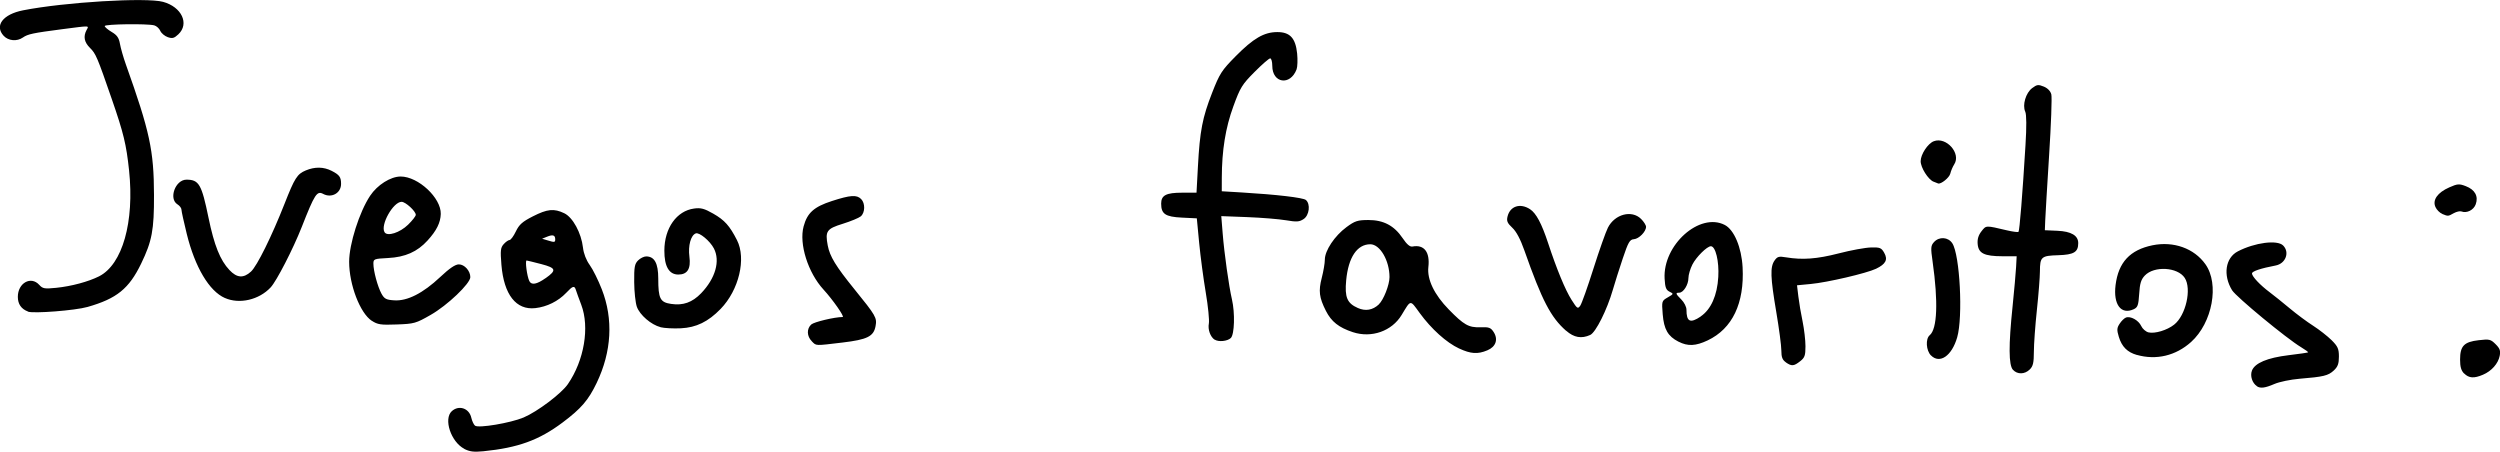 <?xml version="1.0" encoding="UTF-8" standalone="no"?>
<!-- Created with Inkscape (http://www.inkscape.org/) -->

<svg
   width="40.52mm"
   height="7.322mm"
   viewBox="0 0 40.52 7.322"
   version="1.1"
   id="svg5"
   inkscape:version="1.1.1 (3bf5ae0d25, 2021-09-20)"
   sodipodi:docname="favourite-games.svg"
   xmlns:inkscape="http://www.inkscape.org/namespaces/inkscape"
   xmlns:sodipodi="http://sodipodi.sourceforge.net/DTD/sodipodi-0.dtd"
   xmlns="http://www.w3.org/2000/svg"
   xmlns:svg="http://www.w3.org/2000/svg">
  <sodipodi:namedview
     id="namedview7"
     pagecolor="#ffffff"
     bordercolor="#666666"
     borderopacity="1.0"
     inkscape:pageshadow="2"
     inkscape:pageopacity="0.0"
     inkscape:pagecheckerboard="0"
     inkscape:document-units="mm"
     showgrid="false"
     fit-margin-top="0"
     fit-margin-left="0"
     fit-margin-right="0"
     fit-margin-bottom="0"
     inkscape:zoom="2.0208096"
     inkscape:cx="126.6819"
     inkscape:cy="36.371561"
     inkscape:window-width="1920"
     inkscape:window-height="991"
     inkscape:window-x="-9"
     inkscape:window-y="-9"
     inkscape:window-maximized="1"
     inkscape:current-layer="layer1" />
  <defs
     id="defs2" />
  <g
     inkscape:label="Capa 1"
     inkscape:groupmode="layer"
     id="layer1"
     transform="translate(-33.749,-61.595)">
    <path
       style="fill:#000000;stroke-width:0.033"
       d="m 41.275,68.87 c -0.217,-0.112 -0.341,-0.485 -0.203,-0.611 0.115,-0.104 0.282,-0.047 0.316,0.107 0.012,0.053 0.039,0.111 0.06,0.128 0.054,0.045 0.575,-0.043 0.787,-0.132 0.224,-0.095 0.612,-0.387 0.718,-0.541 0.265,-0.385 0.355,-0.922 0.217,-1.286 -0.038,-0.099 -0.076,-0.205 -0.086,-0.237 -0.024,-0.079 -0.049,-0.073 -0.159,0.044 -0.128,0.135 -0.312,0.226 -0.499,0.247 -0.312,0.036 -0.51,-0.218 -0.55,-0.701 -0.019,-0.234 -0.014,-0.279 0.037,-0.336 0.032,-0.036 0.075,-0.066 0.095,-0.067 0.02,-8.44e-4 0.066,-0.063 0.102,-0.139 0.054,-0.112 0.106,-0.158 0.275,-0.244 0.236,-0.12 0.342,-0.131 0.509,-0.051 0.139,0.066 0.277,0.32 0.304,0.558 0.011,0.096 0.052,0.202 0.109,0.281 0.051,0.07 0.139,0.247 0.196,0.394 0.189,0.484 0.16,1.009 -0.083,1.517 -0.135,0.281 -0.251,0.416 -0.554,0.643 -0.382,0.286 -0.722,0.409 -1.283,0.465 -0.153,0.015 -0.221,0.007 -0.311,-0.039 z m 1.317,-2.766 c 0.182,-0.129 0.171,-0.165 -0.068,-0.228 -0.12,-0.031 -0.228,-0.058 -0.239,-0.059 -0.029,-0.003 0.006,0.261 0.044,0.335 0.035,0.068 0.12,0.052 0.263,-0.049 z m 0.156,-0.63 c 0,-0.068 -0.038,-0.081 -0.131,-0.043 l -0.082,0.033 0.082,0.025 c 0.121,0.037 0.131,0.036 0.131,-0.016 z m 27.58,2.379 c -0.075,-0.05 -0.112,-0.165 -0.08,-0.25 0.047,-0.124 0.25,-0.209 0.595,-0.251 0.168,-0.02 0.311,-0.041 0.316,-0.046 0.005,-0.005 -0.046,-0.043 -0.115,-0.084 -0.235,-0.141 -1.051,-0.815 -1.117,-0.922 -0.151,-0.245 -0.109,-0.527 0.093,-0.631 0.276,-0.143 0.639,-0.19 0.734,-0.095 0.11,0.11 0.041,0.293 -0.12,0.324 -0.242,0.046 -0.385,0.094 -0.385,0.129 0,0.049 0.132,0.189 0.286,0.304 0.068,0.051 0.214,0.168 0.325,0.261 0.111,0.093 0.282,0.22 0.381,0.283 0.098,0.063 0.232,0.168 0.298,0.233 0.101,0.101 0.119,0.14 0.119,0.267 0,0.116 -0.018,0.164 -0.083,0.225 -0.091,0.084 -0.165,0.102 -0.556,0.134 -0.144,0.012 -0.326,0.05 -0.405,0.084 -0.153,0.066 -0.228,0.076 -0.286,0.037 z m 3.359,-0.204 c -0.048,-0.048 -0.065,-0.109 -0.065,-0.226 0,-0.22 0.064,-0.287 0.302,-0.314 0.173,-0.02 0.194,-0.015 0.274,0.065 0.07,0.07 0.082,0.106 0.066,0.189 -0.025,0.126 -0.132,0.247 -0.272,0.306 -0.145,0.062 -0.227,0.056 -0.304,-0.021 z m -7.312,-0.06 c -0.07,-0.077 -0.072,-0.394 -0.006,-1.029 0.026,-0.257 0.052,-0.544 0.057,-0.639 l 0.009,-0.172 -0.229,-4.96e-4 c -0.297,-5.96e-4 -0.39,-0.047 -0.403,-0.198 -0.007,-0.08 0.012,-0.143 0.062,-0.207 0.077,-0.098 0.065,-0.097 0.413,-0.015 0.094,0.022 0.178,0.033 0.187,0.024 0.017,-0.017 0.065,-0.612 0.113,-1.403 0.019,-0.309 0.017,-0.499 -0.004,-0.545 -0.049,-0.107 0.009,-0.305 0.113,-0.382 0.077,-0.058 0.099,-0.06 0.188,-0.024 0.063,0.026 0.109,0.074 0.122,0.127 0.012,0.047 -0.004,0.491 -0.036,0.986 -0.031,0.496 -0.06,0.972 -0.063,1.058 l -0.006,0.157 0.204,0.009 c 0.224,0.01 0.337,0.077 0.337,0.2 0,0.146 -0.07,0.188 -0.324,0.196 -0.276,0.008 -0.296,0.026 -0.297,0.264 -3.73e-4,0.09 -0.022,0.37 -0.049,0.622 -0.027,0.252 -0.049,0.558 -0.049,0.679 -3.73e-4,0.177 -0.013,0.234 -0.066,0.286 -0.082,0.082 -0.202,0.084 -0.273,0.006 z m -3.681,-0.122 c -0.056,-0.039 -0.073,-0.083 -0.073,-0.191 0,-0.077 -0.037,-0.357 -0.082,-0.623 -0.096,-0.565 -0.101,-0.73 -0.029,-0.834 0.046,-0.066 0.07,-0.073 0.188,-0.053 0.264,0.044 0.5,0.027 0.853,-0.064 0.197,-0.051 0.432,-0.094 0.522,-0.096 0.146,-0.004 0.169,0.005 0.215,0.086 0.063,0.111 0.027,0.182 -0.132,0.259 -0.153,0.073 -0.789,0.222 -1.06,0.247 l -0.221,0.021 0.022,0.183 c 0.012,0.101 0.043,0.284 0.069,0.406 0.025,0.123 0.046,0.302 0.046,0.399 0,0.151 -0.012,0.185 -0.086,0.243 -0.103,0.081 -0.138,0.084 -0.234,0.017 z m 2.352,-0.111 c -0.079,-0.079 -0.091,-0.269 -0.02,-0.328 0.122,-0.101 0.139,-0.54 0.047,-1.19 -0.033,-0.229 -0.03,-0.261 0.022,-0.319 0.084,-0.093 0.23,-0.083 0.297,0.019 0.123,0.187 0.175,1.194 0.079,1.525 -0.087,0.301 -0.282,0.435 -0.424,0.293 z m 3.337,-0.008 c -0.154,-0.044 -0.244,-0.134 -0.292,-0.293 -0.034,-0.112 -0.032,-0.145 0.013,-0.213 0.029,-0.045 0.075,-0.09 0.102,-0.1 0.074,-0.029 0.205,0.044 0.248,0.137 0.021,0.046 0.074,0.092 0.117,0.103 0.102,0.025 0.301,-0.034 0.416,-0.125 0.19,-0.149 0.288,-0.581 0.172,-0.758 -0.115,-0.176 -0.497,-0.198 -0.648,-0.037 -0.06,0.064 -0.08,0.128 -0.09,0.296 -0.012,0.185 -0.024,0.219 -0.089,0.249 -0.205,0.094 -0.333,-0.076 -0.294,-0.391 0.046,-0.369 0.234,-0.571 0.6,-0.646 0.341,-0.069 0.673,0.05 0.856,0.307 0.23,0.322 0.114,0.949 -0.232,1.261 -0.248,0.223 -0.565,0.298 -0.879,0.209 z M 57.399,67.244 c -0.207,-0.097 -0.451,-0.317 -0.639,-0.575 -0.16,-0.22 -0.14,-0.222 -0.294,0.032 -0.158,0.261 -0.487,0.377 -0.789,0.278 -0.228,-0.075 -0.349,-0.17 -0.438,-0.346 -0.109,-0.216 -0.122,-0.321 -0.067,-0.534 0.027,-0.104 0.05,-0.238 0.05,-0.296 0,-0.147 0.16,-0.386 0.35,-0.526 0.138,-0.102 0.181,-0.115 0.354,-0.116 0.248,-3.47e-4 0.42,0.091 0.557,0.294 0.067,0.1 0.118,0.143 0.158,0.136 0.19,-0.037 0.287,0.088 0.259,0.332 -0.023,0.201 0.096,0.448 0.331,0.688 0.245,0.251 0.323,0.295 0.512,0.288 0.139,-0.005 0.168,0.006 0.214,0.076 0.078,0.12 0.038,0.24 -0.101,0.298 -0.157,0.066 -0.269,0.058 -0.458,-0.03 z m -1.303,-0.715 c 0.078,-0.073 0.174,-0.317 0.174,-0.443 0,-0.268 -0.154,-0.532 -0.311,-0.532 -0.214,0 -0.356,0.212 -0.391,0.583 -0.026,0.276 0.014,0.373 0.189,0.45 0.123,0.055 0.241,0.035 0.34,-0.058 z m -9.19,0.596 c -0.081,-0.081 -0.084,-0.202 -0.008,-0.271 0.046,-0.041 0.376,-0.12 0.509,-0.121 0.036,-3.71e-4 -0.161,-0.282 -0.31,-0.444 -0.252,-0.274 -0.4,-0.741 -0.323,-1.025 0.059,-0.219 0.168,-0.317 0.459,-0.411 0.3,-0.097 0.401,-0.104 0.473,-0.032 0.069,0.069 0.065,0.221 -0.006,0.281 -0.032,0.026 -0.163,0.08 -0.291,0.12 -0.262,0.081 -0.288,0.119 -0.244,0.352 0.033,0.176 0.131,0.337 0.431,0.707 0.351,0.433 0.369,0.464 0.344,0.6 -0.031,0.167 -0.134,0.218 -0.537,0.266 -0.453,0.054 -0.421,0.055 -0.496,-0.02 z m 14.048,0.008 c -0.172,-0.088 -0.236,-0.2 -0.256,-0.445 -0.017,-0.213 -0.016,-0.216 0.082,-0.273 0.097,-0.056 0.098,-0.058 0.029,-0.092 -0.057,-0.028 -0.072,-0.069 -0.08,-0.211 -0.031,-0.546 0.568,-1.081 0.975,-0.871 0.152,0.078 0.272,0.365 0.289,0.686 0.031,0.584 -0.166,0.995 -0.566,1.185 -0.195,0.092 -0.321,0.098 -0.472,0.021 z m 0.359,-0.409 c 0.167,-0.112 0.269,-0.341 0.286,-0.641 0.015,-0.252 -0.044,-0.497 -0.12,-0.497 -0.062,0 -0.237,0.173 -0.3,0.297 -0.035,0.069 -0.064,0.167 -0.064,0.218 0,0.108 -0.081,0.238 -0.149,0.238 -0.065,0 -0.06,0.017 0.035,0.112 0.045,0.045 0.082,0.118 0.082,0.163 0,0.197 0.06,0.226 0.231,0.111 z m -7.879,0.376 c -0.068,-0.046 -0.111,-0.166 -0.092,-0.261 0.01,-0.052 -0.012,-0.278 -0.05,-0.502 -0.038,-0.224 -0.086,-0.586 -0.107,-0.805 l -0.038,-0.398 -0.243,-0.012 c -0.267,-0.013 -0.335,-0.059 -0.335,-0.226 0,-0.136 0.08,-0.178 0.341,-0.178 h 0.232 l 0.023,-0.426 c 0.031,-0.576 0.073,-0.792 0.23,-1.193 0.123,-0.314 0.154,-0.362 0.382,-0.593 0.288,-0.291 0.461,-0.391 0.675,-0.391 0.205,0 0.295,0.097 0.321,0.347 0.01,0.101 0.006,0.217 -0.009,0.257 -0.102,0.27 -0.394,0.227 -0.394,-0.058 0,-0.066 -0.015,-0.12 -0.034,-0.12 -0.019,0 -0.133,0.099 -0.254,0.221 -0.201,0.202 -0.231,0.25 -0.343,0.557 -0.127,0.347 -0.186,0.713 -0.187,1.158 l -5.96e-4,0.218 0.319,0.019 c 0.568,0.034 0.998,0.084 1.044,0.122 0.078,0.065 0.056,0.25 -0.037,0.31 -0.07,0.046 -0.112,0.048 -0.286,0.019 -0.113,-0.019 -0.394,-0.042 -0.626,-0.051 l -0.422,-0.016 0.023,0.285 c 0.025,0.314 0.1,0.852 0.15,1.065 0.051,0.222 0.041,0.566 -0.018,0.625 -0.053,0.053 -0.2,0.068 -0.263,0.026 z m 5.698,-0.144 c -0.248,-0.218 -0.39,-0.49 -0.676,-1.302 -0.064,-0.182 -0.131,-0.308 -0.196,-0.368 -0.08,-0.075 -0.095,-0.109 -0.077,-0.182 0.041,-0.169 0.206,-0.222 0.365,-0.118 0.099,0.065 0.188,0.232 0.292,0.547 0.138,0.421 0.279,0.762 0.38,0.921 0.092,0.145 0.102,0.152 0.142,0.095 0.024,-0.034 0.12,-0.305 0.214,-0.602 0.094,-0.297 0.2,-0.595 0.234,-0.662 0.112,-0.22 0.387,-0.292 0.538,-0.141 0.044,0.044 0.08,0.101 0.08,0.127 0,0.078 -0.115,0.195 -0.197,0.201 -0.067,0.005 -0.091,0.046 -0.181,0.314 -0.057,0.17 -0.129,0.397 -0.16,0.505 -0.093,0.324 -0.277,0.692 -0.367,0.733 -0.141,0.064 -0.263,0.043 -0.389,-0.068 z M 44.456,66.898 c -0.153,-0.039 -0.337,-0.197 -0.385,-0.331 -0.022,-0.062 -0.042,-0.242 -0.043,-0.399 -0.002,-0.245 0.007,-0.296 0.063,-0.352 0.036,-0.036 0.095,-0.065 0.131,-0.065 0.135,0 0.196,0.112 0.196,0.358 0,0.326 0.03,0.386 0.209,0.412 0.194,0.029 0.342,-0.024 0.486,-0.173 0.232,-0.242 0.312,-0.523 0.207,-0.726 -0.063,-0.122 -0.237,-0.266 -0.294,-0.244 -0.081,0.031 -0.126,0.199 -0.103,0.377 0.026,0.196 -0.032,0.29 -0.18,0.29 -0.15,0 -0.227,-0.132 -0.226,-0.389 0.001,-0.364 0.199,-0.643 0.482,-0.681 0.109,-0.015 0.166,4.21e-4 0.309,0.082 0.186,0.106 0.267,0.197 0.386,0.43 0.153,0.3 0.032,0.809 -0.265,1.115 -0.202,0.208 -0.395,0.302 -0.645,0.314 -0.12,0.006 -0.268,-0.002 -0.328,-0.017 z M 39.775,66.795 C 39.584,66.669 39.408,66.209 39.408,65.837 c 0,-0.285 0.165,-0.806 0.34,-1.069 0.117,-0.176 0.332,-0.312 0.495,-0.312 0.285,0 0.657,0.347 0.65,0.607 -0.004,0.141 -0.068,0.27 -0.214,0.43 -0.166,0.183 -0.363,0.27 -0.641,0.284 -0.227,0.012 -0.237,0.016 -0.237,0.092 0,0.118 0.069,0.373 0.131,0.486 0.047,0.084 0.076,0.1 0.208,0.108 0.211,0.014 0.466,-0.116 0.744,-0.378 0.151,-0.142 0.244,-0.205 0.302,-0.205 0.091,0 0.186,0.105 0.186,0.207 0,0.103 -0.372,0.458 -0.643,0.612 -0.239,0.137 -0.267,0.145 -0.549,0.155 -0.261,0.01 -0.31,0.002 -0.405,-0.06 z m 0.588,-1.558 c 0.069,-0.067 0.125,-0.139 0.125,-0.16 0,-0.059 -0.166,-0.211 -0.23,-0.211 -0.136,0 -0.348,0.377 -0.276,0.493 0.045,0.073 0.249,0.007 0.381,-0.122 z m -6.161,1.407 c -0.109,-0.041 -0.164,-0.121 -0.164,-0.238 0,-0.224 0.212,-0.343 0.347,-0.194 0.056,0.062 0.085,0.067 0.275,0.048 0.246,-0.025 0.521,-0.099 0.694,-0.186 0.38,-0.192 0.575,-0.882 0.487,-1.716 -0.045,-0.424 -0.089,-0.605 -0.28,-1.157 -0.234,-0.677 -0.259,-0.737 -0.353,-0.829 -0.094,-0.093 -0.112,-0.185 -0.056,-0.29 0.04,-0.075 0.071,-0.074 -0.394,-0.014 -0.474,0.062 -0.558,0.079 -0.638,0.135 -0.096,0.067 -0.235,0.055 -0.311,-0.027 -0.153,-0.165 -0.013,-0.35 0.315,-0.414 0.671,-0.132 1.995,-0.212 2.268,-0.137 0.301,0.082 0.43,0.355 0.248,0.526 -0.068,0.064 -0.097,0.072 -0.172,0.046 -0.049,-0.017 -0.104,-0.063 -0.121,-0.102 -0.017,-0.039 -0.061,-0.079 -0.098,-0.089 -0.112,-0.03 -0.803,-0.021 -0.803,0.011 0,0.016 0.051,0.059 0.113,0.096 0.087,0.051 0.117,0.095 0.134,0.191 0.012,0.069 0.055,0.221 0.097,0.338 0.387,1.085 0.453,1.391 0.455,2.112 0.002,0.57 -0.032,0.749 -0.208,1.113 -0.197,0.407 -0.395,0.568 -0.869,0.703 -0.199,0.057 -0.876,0.11 -0.966,0.076 z m 3.192,-0.219 c -0.254,-0.111 -0.485,-0.5 -0.618,-1.039 -0.047,-0.191 -0.086,-0.368 -0.086,-0.393 0,-0.025 -0.029,-0.064 -0.065,-0.086 -0.146,-0.091 -0.034,-0.4 0.146,-0.4 0.203,0 0.246,0.074 0.358,0.619 0.092,0.446 0.188,0.686 0.339,0.846 0.121,0.129 0.228,0.136 0.349,0.025 0.099,-0.091 0.338,-0.576 0.543,-1.097 0.166,-0.422 0.205,-0.484 0.346,-0.543 0.146,-0.061 0.289,-0.059 0.418,0.007 0.127,0.065 0.153,0.101 0.153,0.211 8.44e-4,0.149 -0.153,0.236 -0.29,0.163 -0.101,-0.054 -0.137,9.2e-4 -0.348,0.538 -0.14,0.355 -0.407,0.874 -0.503,0.977 -0.188,0.202 -0.506,0.276 -0.741,0.172 z m 35.94,-1.363 c -0.041,-0.016 -0.091,-0.066 -0.111,-0.111 -0.052,-0.114 0.033,-0.235 0.224,-0.319 0.133,-0.059 0.16,-0.061 0.267,-0.02 0.149,0.057 0.208,0.163 0.162,0.293 -0.033,0.094 -0.145,0.151 -0.233,0.117 -0.023,-0.009 -0.079,0.004 -0.123,0.028 -0.093,0.052 -0.091,0.052 -0.187,0.013 z m -8.246,-0.522 c -0.087,-0.035 -0.209,-0.229 -0.209,-0.332 1.25e-4,-0.111 0.116,-0.287 0.213,-0.324 0.203,-0.077 0.446,0.198 0.331,0.375 -0.024,0.037 -0.053,0.105 -0.064,0.151 -0.016,0.065 -0.15,0.173 -0.196,0.159 -0.004,-0.001 -0.038,-0.015 -0.076,-0.03 z"
       id="path836" />
  </g>
</svg>
